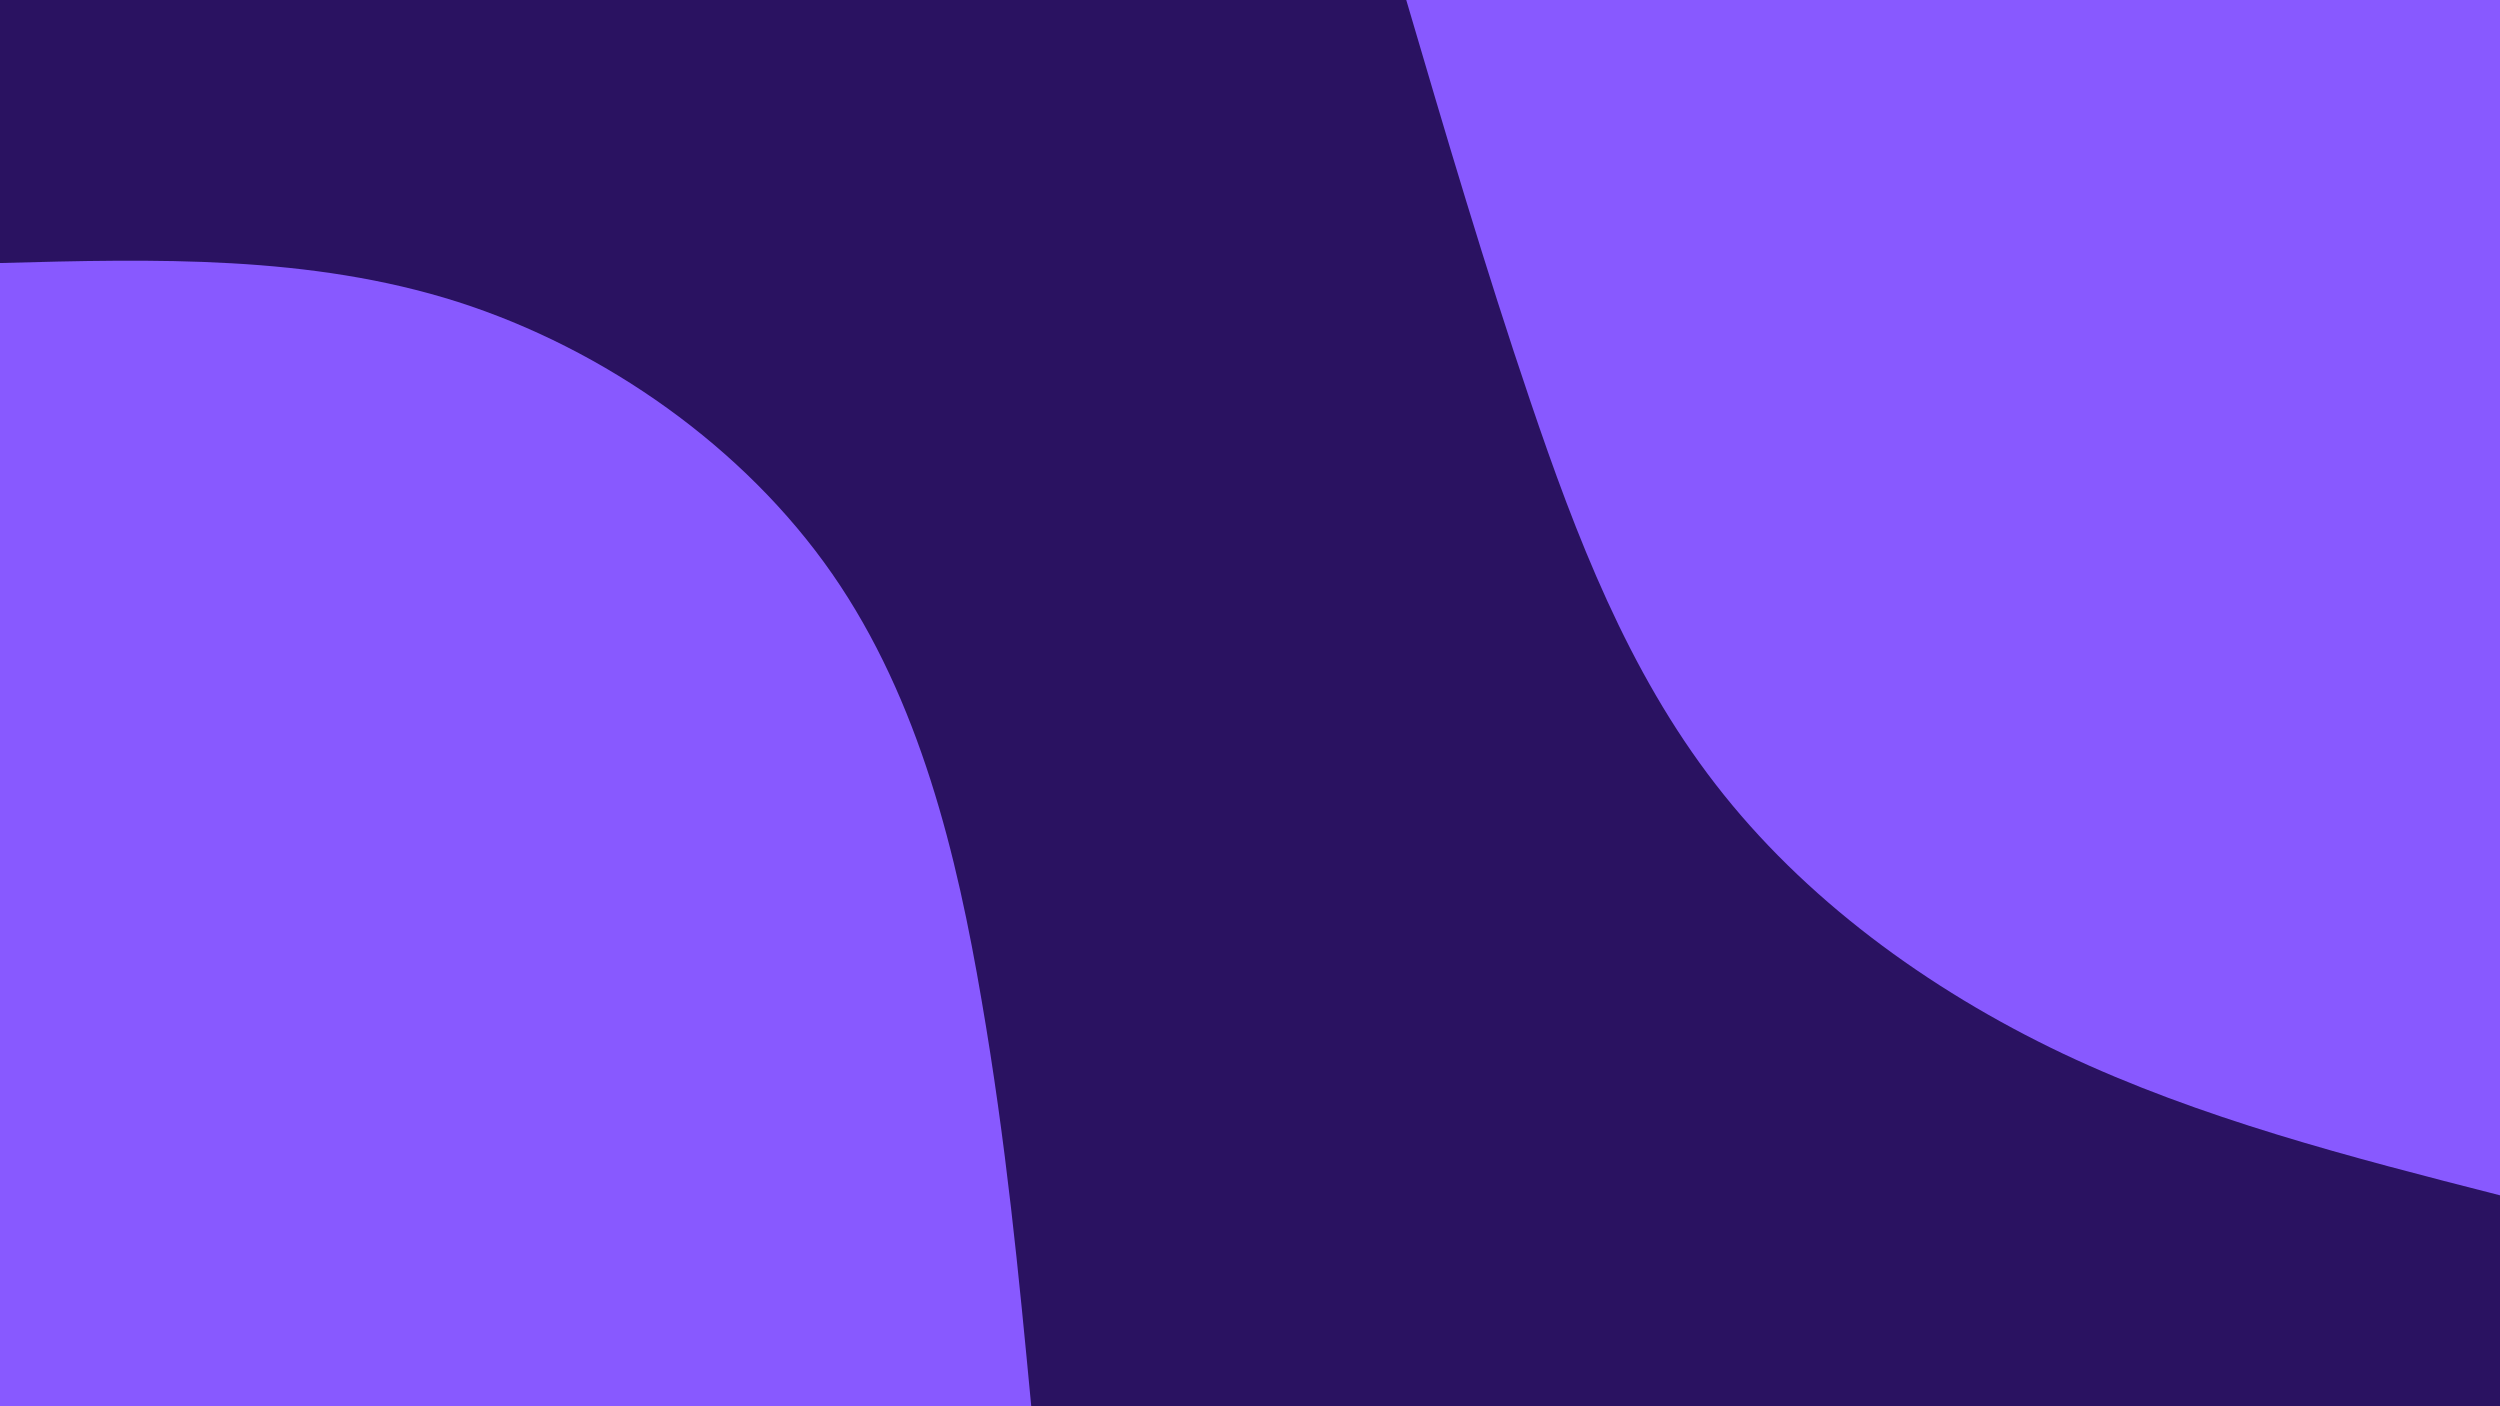 <svg id="visual" viewBox="0 0 960 540" width="960" height="540" xmlns="http://www.w3.org/2000/svg" xmlns:xlink="http://www.w3.org/1999/xlink" version="1.1"><rect x="0" y="0" width="960" height="540" fill="#2a1261"></rect><defs><linearGradient id="grad1_0" x1="43.8%" y1="0%" x2="100%" y2="100%"><stop offset="14.444%" stop-color="#2a1261" stop-opacity="1"></stop><stop offset="85.556%" stop-color="#2a1261" stop-opacity="1"></stop></linearGradient></defs><defs><linearGradient id="grad2_0" x1="0%" y1="0%" x2="56.3%" y2="100%"><stop offset="14.444%" stop-color="#2a1261" stop-opacity="1"></stop><stop offset="85.556%" stop-color="#2a1261" stop-opacity="1"></stop></linearGradient></defs><g transform="translate(960, 0)"><path d="M0 459C-57.6 444.3 -115.1 429.5 -167.6 404.7C-220.1 379.8 -267.6 344.7 -301.2 301.2C-334.9 257.7 -354.8 205.8 -372.3 154.2C-389.8 102.6 -404.9 51.3 -420 0L0 0Z" fill="#8859ff"></path></g><g transform="translate(0, 540)"><path d="M0 -439C59.5 -440.6 119.1 -442.1 175.7 -424.1C232.2 -406 285.8 -368.3 319.6 -319.6C353.4 -270.9 367.5 -211.2 376.9 -156.1C386.4 -101 391.2 -50.5 396 0L0 0Z" fill="#8859ff"></path></g></svg>